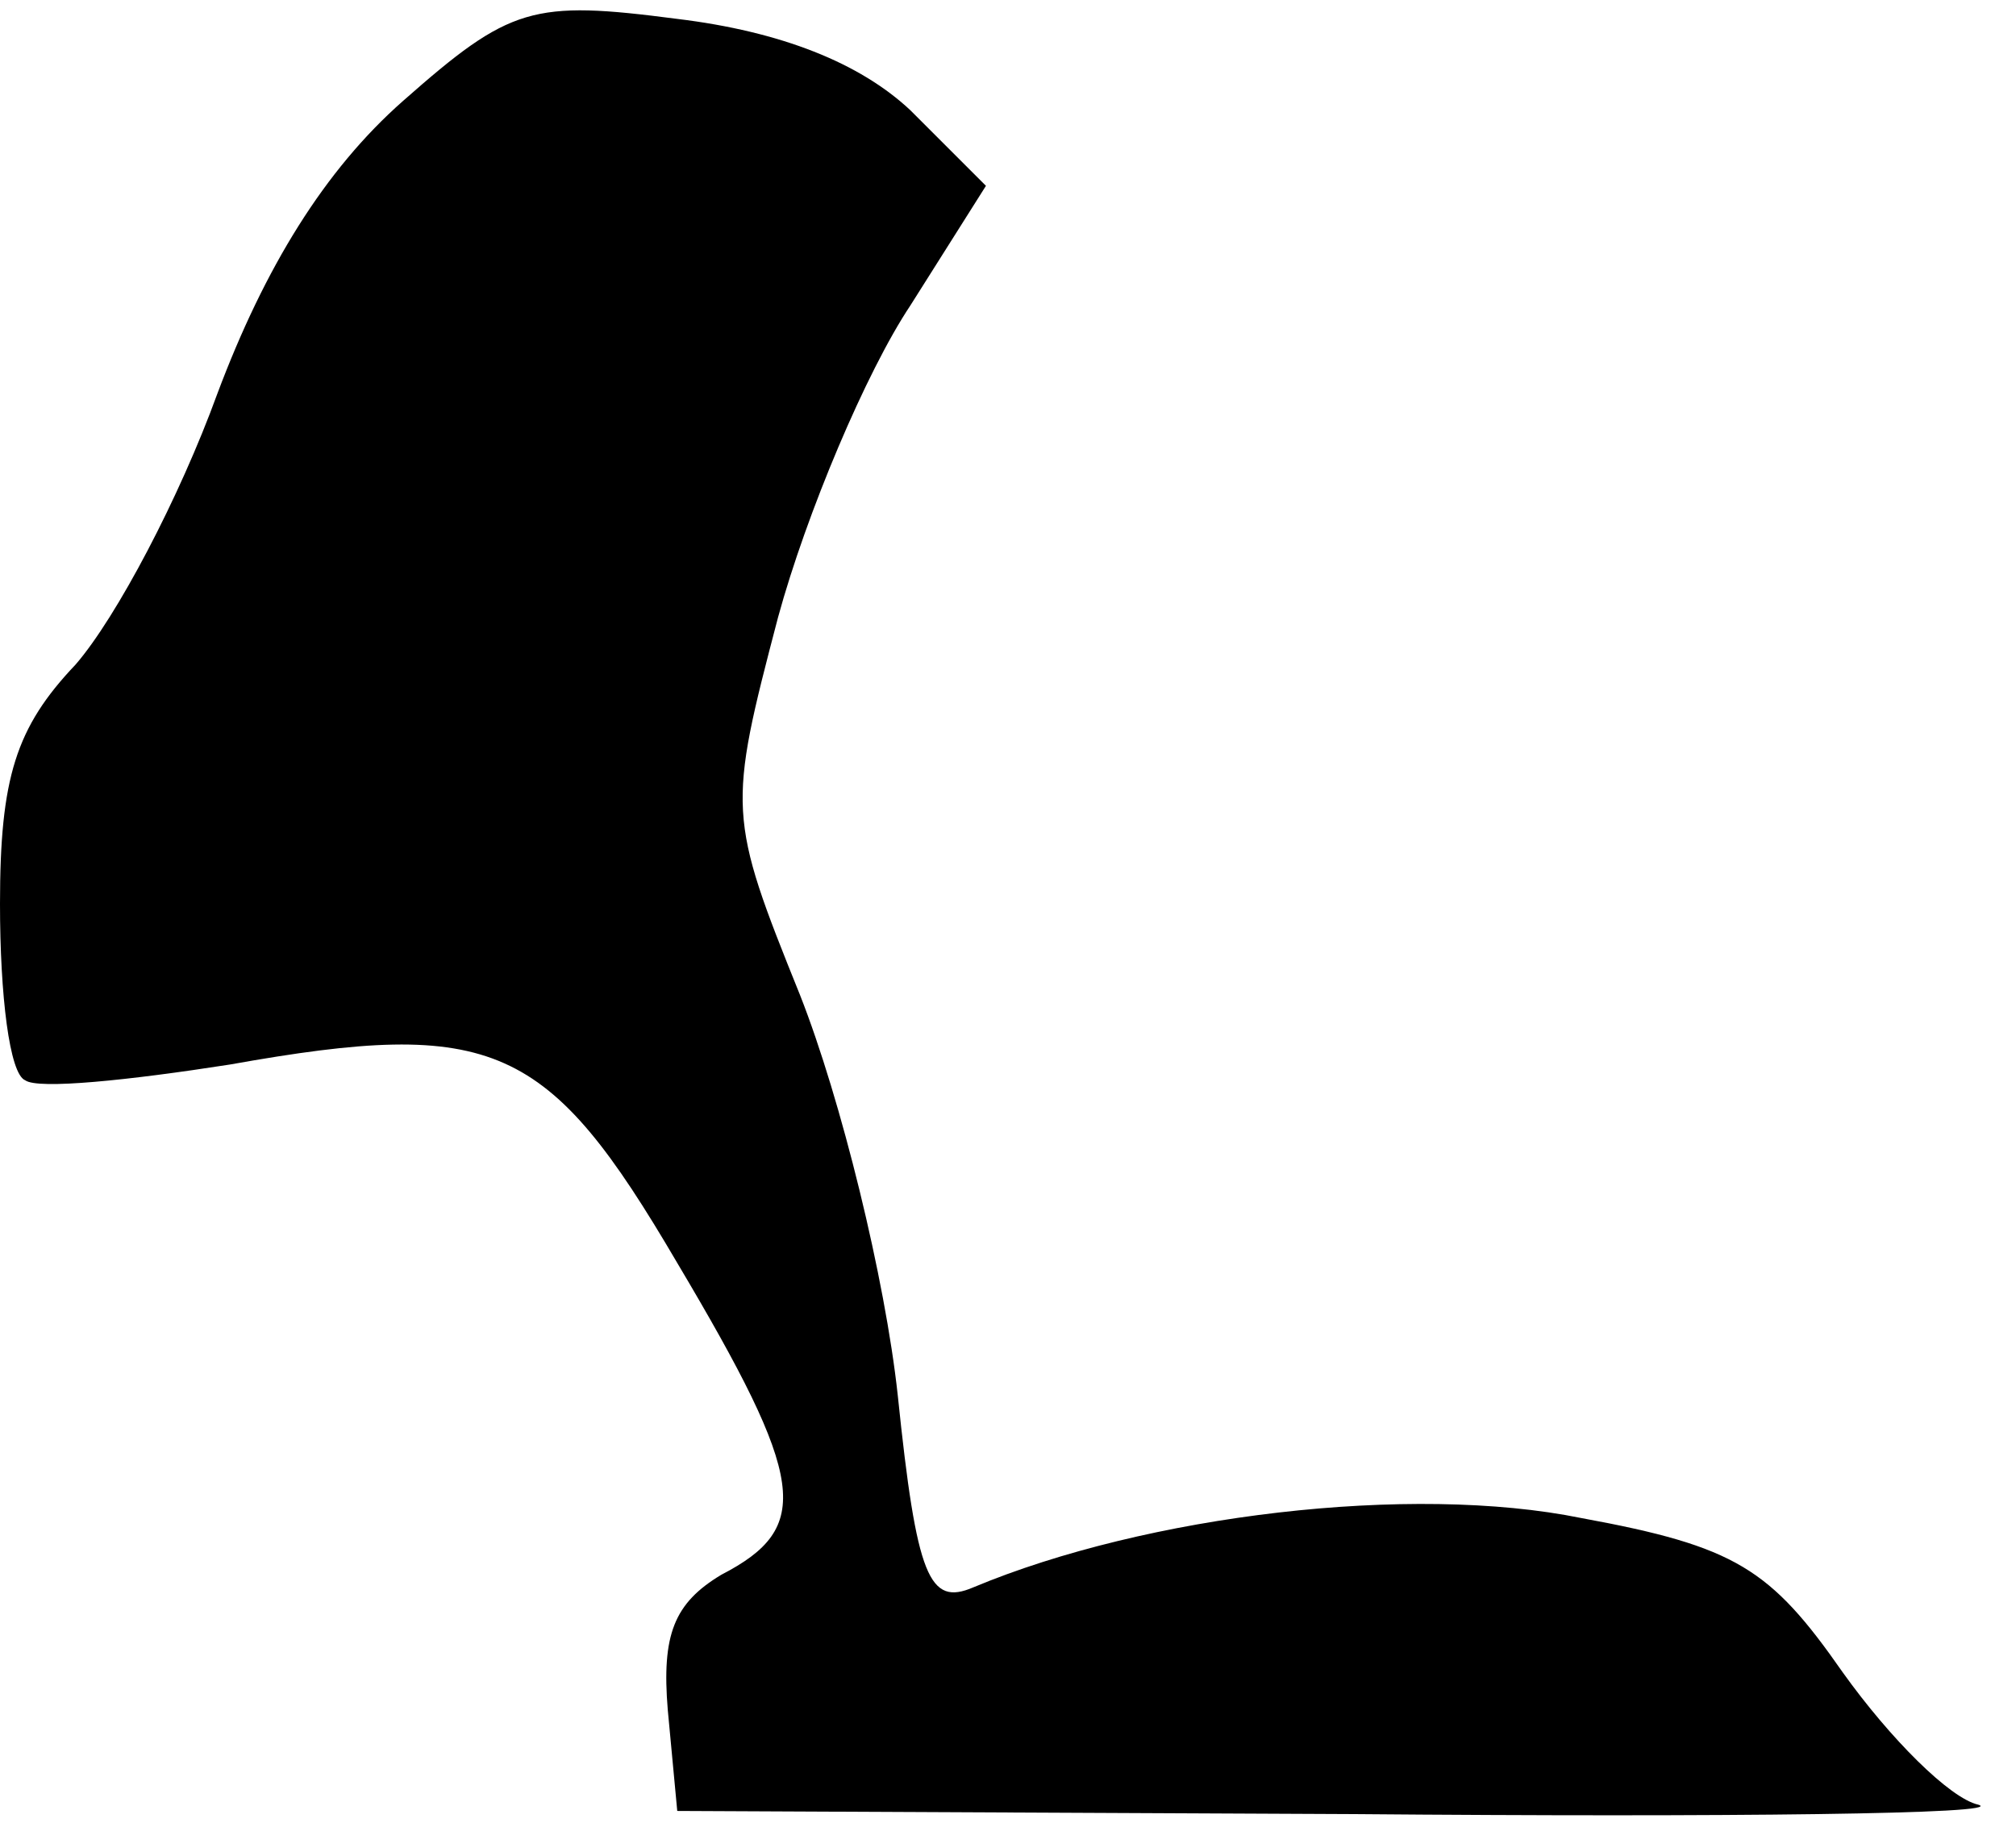 <?xml version="1.0" standalone="no"?>
<!DOCTYPE svg PUBLIC "-//W3C//DTD SVG 20010904//EN"
 "http://www.w3.org/TR/2001/REC-SVG-20010904/DTD/svg10.dtd">
<svg version="1.0" xmlns="http://www.w3.org/2000/svg"
 width="64pt" height="58pt" viewBox="0 0 64 58"
 preserveAspectRatio="xMidYMid meet">
<g transform="translate(0,58) scale(0.1,-0.1)"
fill="#000000" stroke="none">
<path fill="#000000" stroke="none" d="M128 548 c-25 -22 -44 -53 -59 -93 -12
-33 -32 -71 -45 -86 -19 -20 -24 -36 -24 -76 0 -29 3 -54 8 -56 4 -3 33 0 65
5 84 15 101 7 142 -63 41 -69 43 -84 14 -99 -15 -9 -19 -19 -17 -43 l3 -32
215 -1 c118 -1 208 0 198 3 -9 2 -28 21 -43 42 -23 33 -34 40 -83 49 -54 11
-138 1 -193 -22 -14 -6 -18 3 -24 61 -4 37 -18 94 -31 127 -23 57 -23 59 -7
120 9 33 28 78 42 99 l24 38 -24 24 c-16 15 -41 25 -74 29 -46 6 -53 4 -87
-26z"/>
</g>
</svg>
